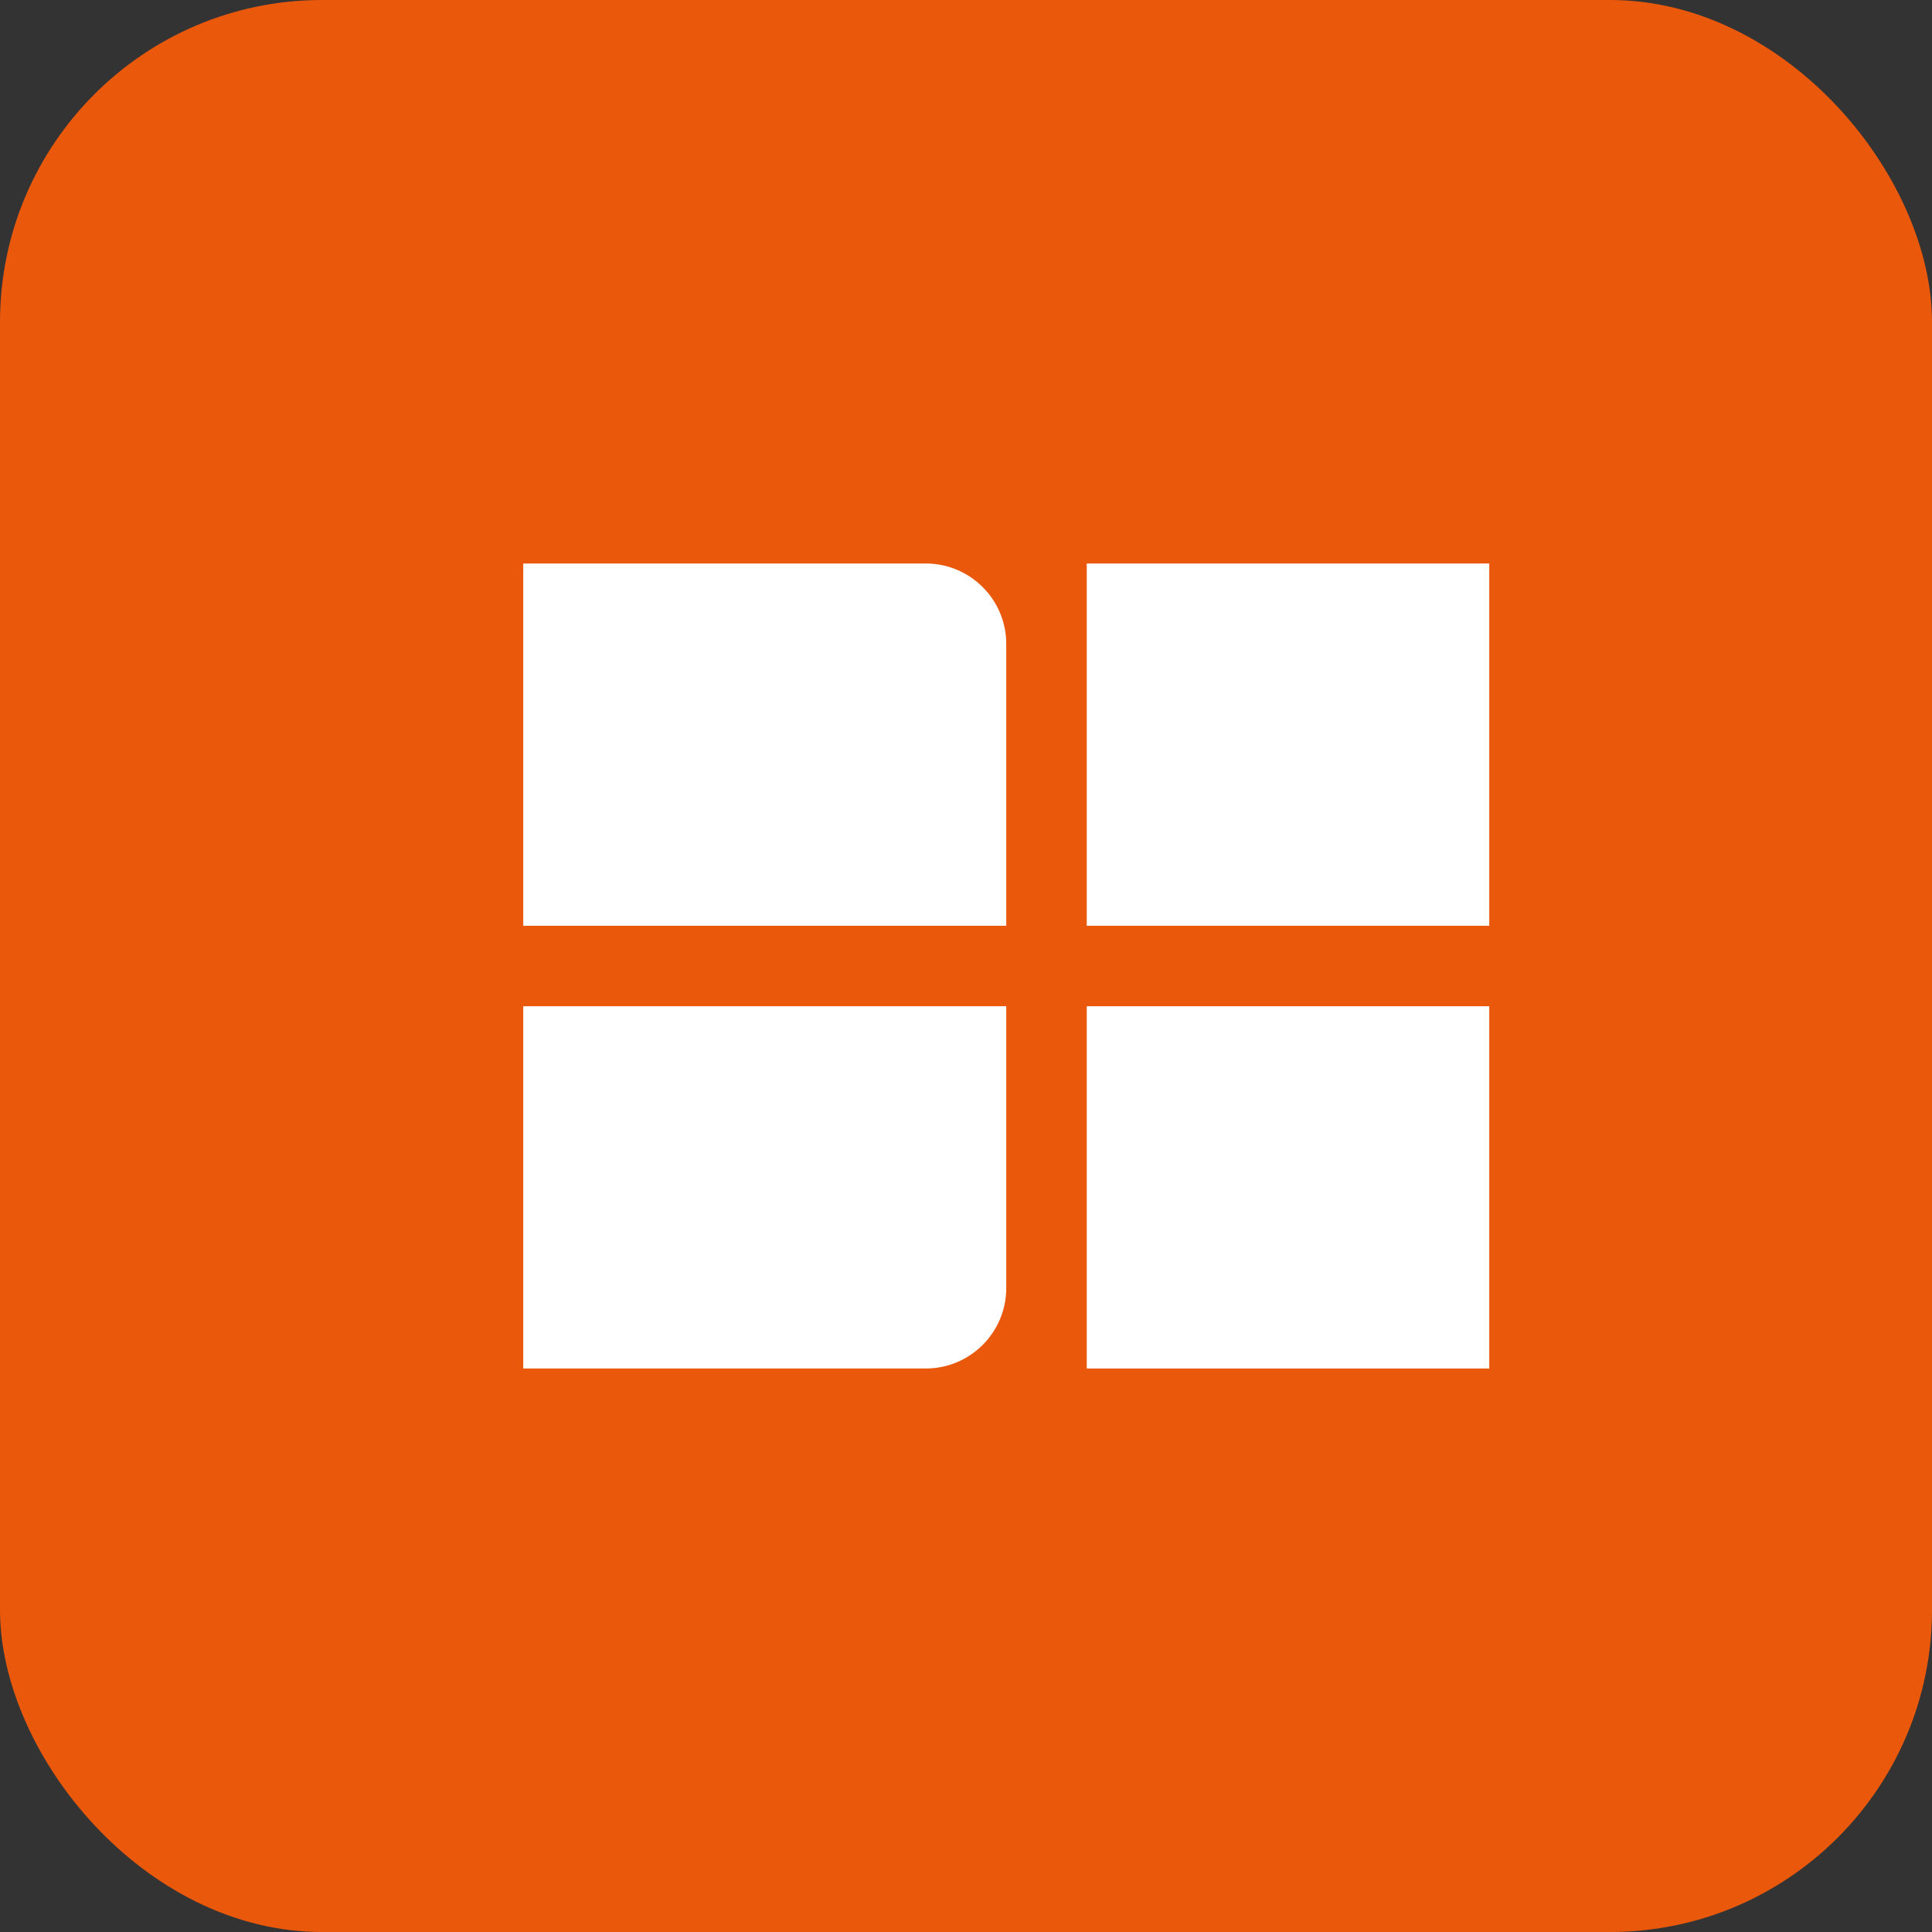 <svg width="48" height="48" viewBox="0 0 48 48" fill="none" xmlns="http://www.w3.org/2000/svg">
  <rect x="0" y="0" width="48" height="48" fill="#333333" stroke="none"/>
  <rect width="48" height="48" rx="8" fill="#EA580C"/>
  <path d="M13 14H23C24.105 14 25 14.895 25 16V23H13V14Z" fill="white"/>
  <path d="M13 25H25V32C25 33.105 24.105 34 23 34H13V25Z" fill="white"/>
  <path d="M27 14H37V23H27V14Z" fill="white"/>
  <path d="M27 25H37V34H27V25Z" fill="white"/>
</svg>